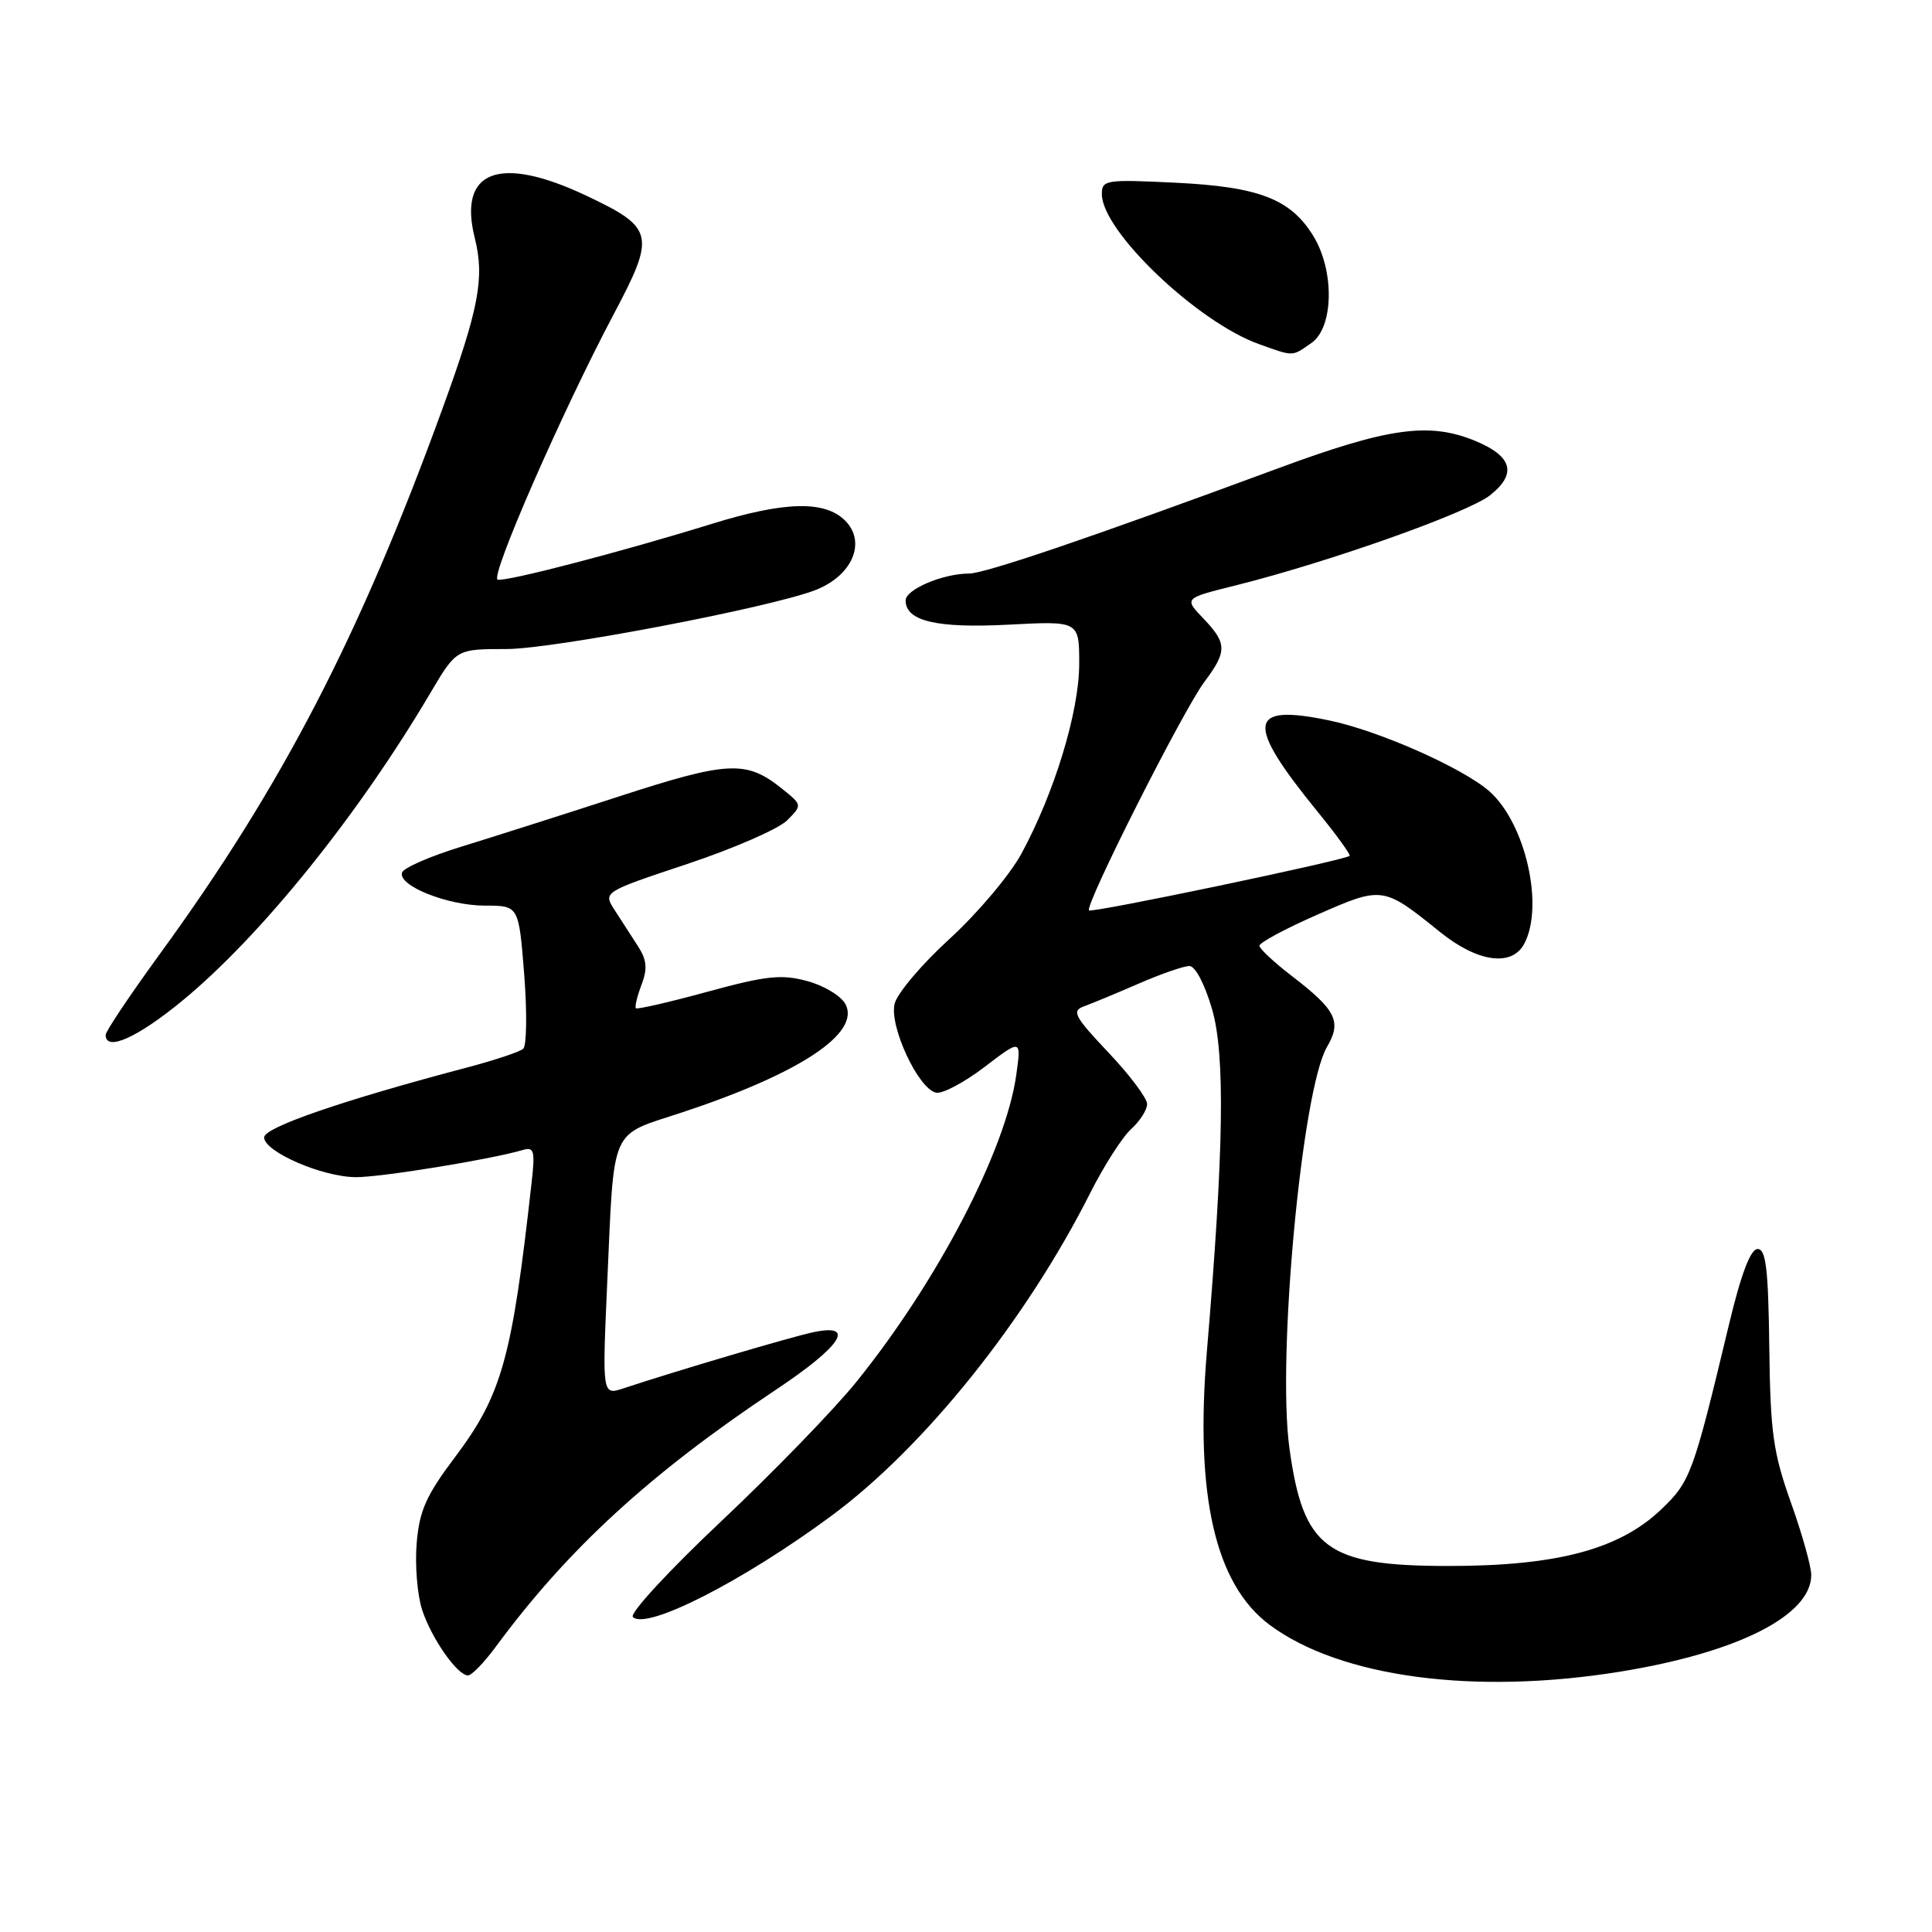 <?xml version="1.0" encoding="UTF-8" standalone="no"?>
<!DOCTYPE svg PUBLIC "-//W3C//DTD SVG 1.1//EN" "http://www.w3.org/Graphics/SVG/1.1/DTD/svg11.dtd" >
<svg xmlns="http://www.w3.org/2000/svg" xmlns:xlink="http://www.w3.org/1999/xlink" version="1.1" viewBox="0 0 256 256">
 <g >
 <path fill="currentColor"
d=" M 214.70 221.50 C 230.28 218.97 240.00 214.05 240.00 208.69 C 240.00 207.57 238.79 203.24 237.30 199.08 C 234.95 192.47 234.58 189.83 234.44 178.50 C 234.31 168.15 234.00 165.50 232.89 165.50 C 231.96 165.50 230.71 168.78 229.10 175.50 C 224.34 195.37 224.00 196.31 220.08 200.04 C 214.54 205.31 206.28 207.50 191.96 207.50 C 175.77 207.50 172.70 205.23 170.86 191.93 C 169.19 179.90 172.51 144.40 175.83 138.73 C 177.81 135.35 177.06 133.84 171.13 129.29 C 168.83 127.52 166.92 125.74 166.88 125.33 C 166.85 124.92 170.30 123.06 174.55 121.20 C 183.19 117.40 183.27 117.41 190.83 123.51 C 195.78 127.50 200.32 128.14 201.96 125.07 C 204.64 120.07 202.13 109.08 197.36 104.86 C 193.85 101.77 182.74 96.84 176.17 95.47 C 165.29 93.19 164.96 95.73 174.60 107.57 C 177.11 110.65 179.01 113.28 178.83 113.41 C 177.98 114.04 144.67 121.01 144.30 120.63 C 143.69 120.02 156.79 94.06 159.61 90.32 C 162.62 86.30 162.60 85.24 159.44 81.94 C 156.89 79.27 156.89 79.27 163.69 77.58 C 176.00 74.51 194.54 67.94 197.46 65.61 C 201.02 62.78 200.40 60.48 195.55 58.45 C 189.41 55.89 183.99 56.64 169.26 62.09 C 144.76 71.15 130.55 75.99 128.40 76.00 C 124.94 76.00 120.00 78.10 120.00 79.56 C 120.00 82.30 124.11 83.27 133.67 82.77 C 143.00 82.28 143.00 82.28 143.00 87.96 C 143.00 94.30 139.71 105.08 135.33 113.14 C 133.80 115.95 129.53 121.01 125.85 124.38 C 122.16 127.74 118.88 131.62 118.54 133.00 C 117.81 136.00 121.72 144.36 124.06 144.79 C 124.92 144.94 127.80 143.41 130.47 141.37 C 135.32 137.67 135.32 137.67 134.67 142.37 C 133.30 152.36 124.24 169.78 113.47 183.11 C 110.54 186.75 102.48 195.06 95.57 201.57 C 88.66 208.08 83.39 213.79 83.86 214.26 C 85.64 216.04 98.42 209.54 110.16 200.86 C 122.47 191.77 135.97 174.93 144.47 158.06 C 146.29 154.45 148.73 150.64 149.89 149.60 C 151.05 148.55 152.00 147.06 152.00 146.29 C 152.00 145.51 149.69 142.44 146.87 139.46 C 142.37 134.70 141.97 133.95 143.62 133.35 C 144.65 132.98 147.92 131.62 150.87 130.34 C 153.83 129.05 156.86 128.00 157.60 128.00 C 158.38 128.00 159.64 130.41 160.60 133.70 C 162.36 139.74 162.17 152.39 159.92 179.05 C 158.32 198.17 161.01 209.93 168.24 215.31 C 177.59 222.26 195.38 224.63 214.70 221.50 Z  M 65.66 218.25 C 75.20 205.29 86.10 195.28 102.75 184.19 C 111.52 178.35 113.51 175.31 107.75 176.53 C 104.77 177.16 89.44 181.70 82.65 183.95 C 79.80 184.90 79.80 184.90 80.45 170.20 C 81.41 148.93 80.69 150.60 90.32 147.42 C 105.98 142.25 114.08 136.89 112.02 133.04 C 111.44 131.96 109.16 130.58 106.94 129.99 C 103.54 129.07 101.51 129.29 93.75 131.41 C 88.71 132.79 84.44 133.77 84.26 133.60 C 84.09 133.42 84.42 132.03 85.00 130.50 C 85.82 128.35 85.71 127.20 84.53 125.37 C 83.69 124.06 82.30 121.92 81.45 120.60 C 79.90 118.20 79.90 118.20 91.07 114.48 C 97.22 112.43 103.17 109.83 104.29 108.71 C 106.33 106.67 106.33 106.67 103.51 104.42 C 98.86 100.72 96.43 100.85 82.00 105.54 C 74.58 107.95 65.15 110.95 61.06 112.21 C 56.97 113.47 53.46 115.00 53.27 115.62 C 52.72 117.37 59.33 120.00 64.27 120.00 C 68.74 120.00 68.74 120.00 69.46 129.12 C 69.85 134.13 69.79 138.56 69.33 138.97 C 68.88 139.37 65.58 140.47 62.00 141.42 C 45.39 145.80 35.00 149.38 35.00 150.71 C 35.00 152.61 42.69 155.95 47.14 155.98 C 50.46 156.00 65.03 153.63 69.24 152.39 C 70.77 151.93 70.92 152.45 70.44 156.69 C 67.85 179.97 66.51 184.80 60.31 193.05 C 56.45 198.18 55.57 200.16 55.21 204.51 C 54.97 207.41 55.30 211.37 55.94 213.33 C 57.21 217.16 60.60 222.00 62.02 222.00 C 62.50 222.00 64.14 220.31 65.66 218.25 Z  M 24.21 132.56 C 34.63 123.96 47.49 107.99 57.07 91.75 C 60.47 86.00 60.47 86.00 67.13 86.00 C 73.30 86.00 102.06 80.51 108.04 78.19 C 112.94 76.29 114.84 71.84 111.98 68.98 C 109.29 66.29 103.95 66.43 94.30 69.42 C 82.29 73.14 66.93 77.14 65.94 76.80 C 64.90 76.45 74.49 54.53 81.30 41.67 C 86.91 31.10 86.70 30.19 77.67 25.92 C 66.14 20.47 60.65 22.58 62.92 31.58 C 64.23 36.82 63.46 40.88 58.63 54.15 C 47.65 84.34 37.37 104.17 21.20 126.38 C 17.24 131.82 14.00 136.65 14.00 137.13 C 14.00 139.39 18.21 137.50 24.21 132.56 Z  M 173.78 45.44 C 176.72 43.39 176.85 35.91 174.04 31.30 C 171.03 26.37 166.85 24.75 155.75 24.21 C 146.52 23.76 146.00 23.84 146.00 25.72 C 146.00 30.61 158.65 42.68 166.83 45.60 C 171.49 47.27 171.16 47.27 173.78 45.44 Z "/>
</g>
</svg>